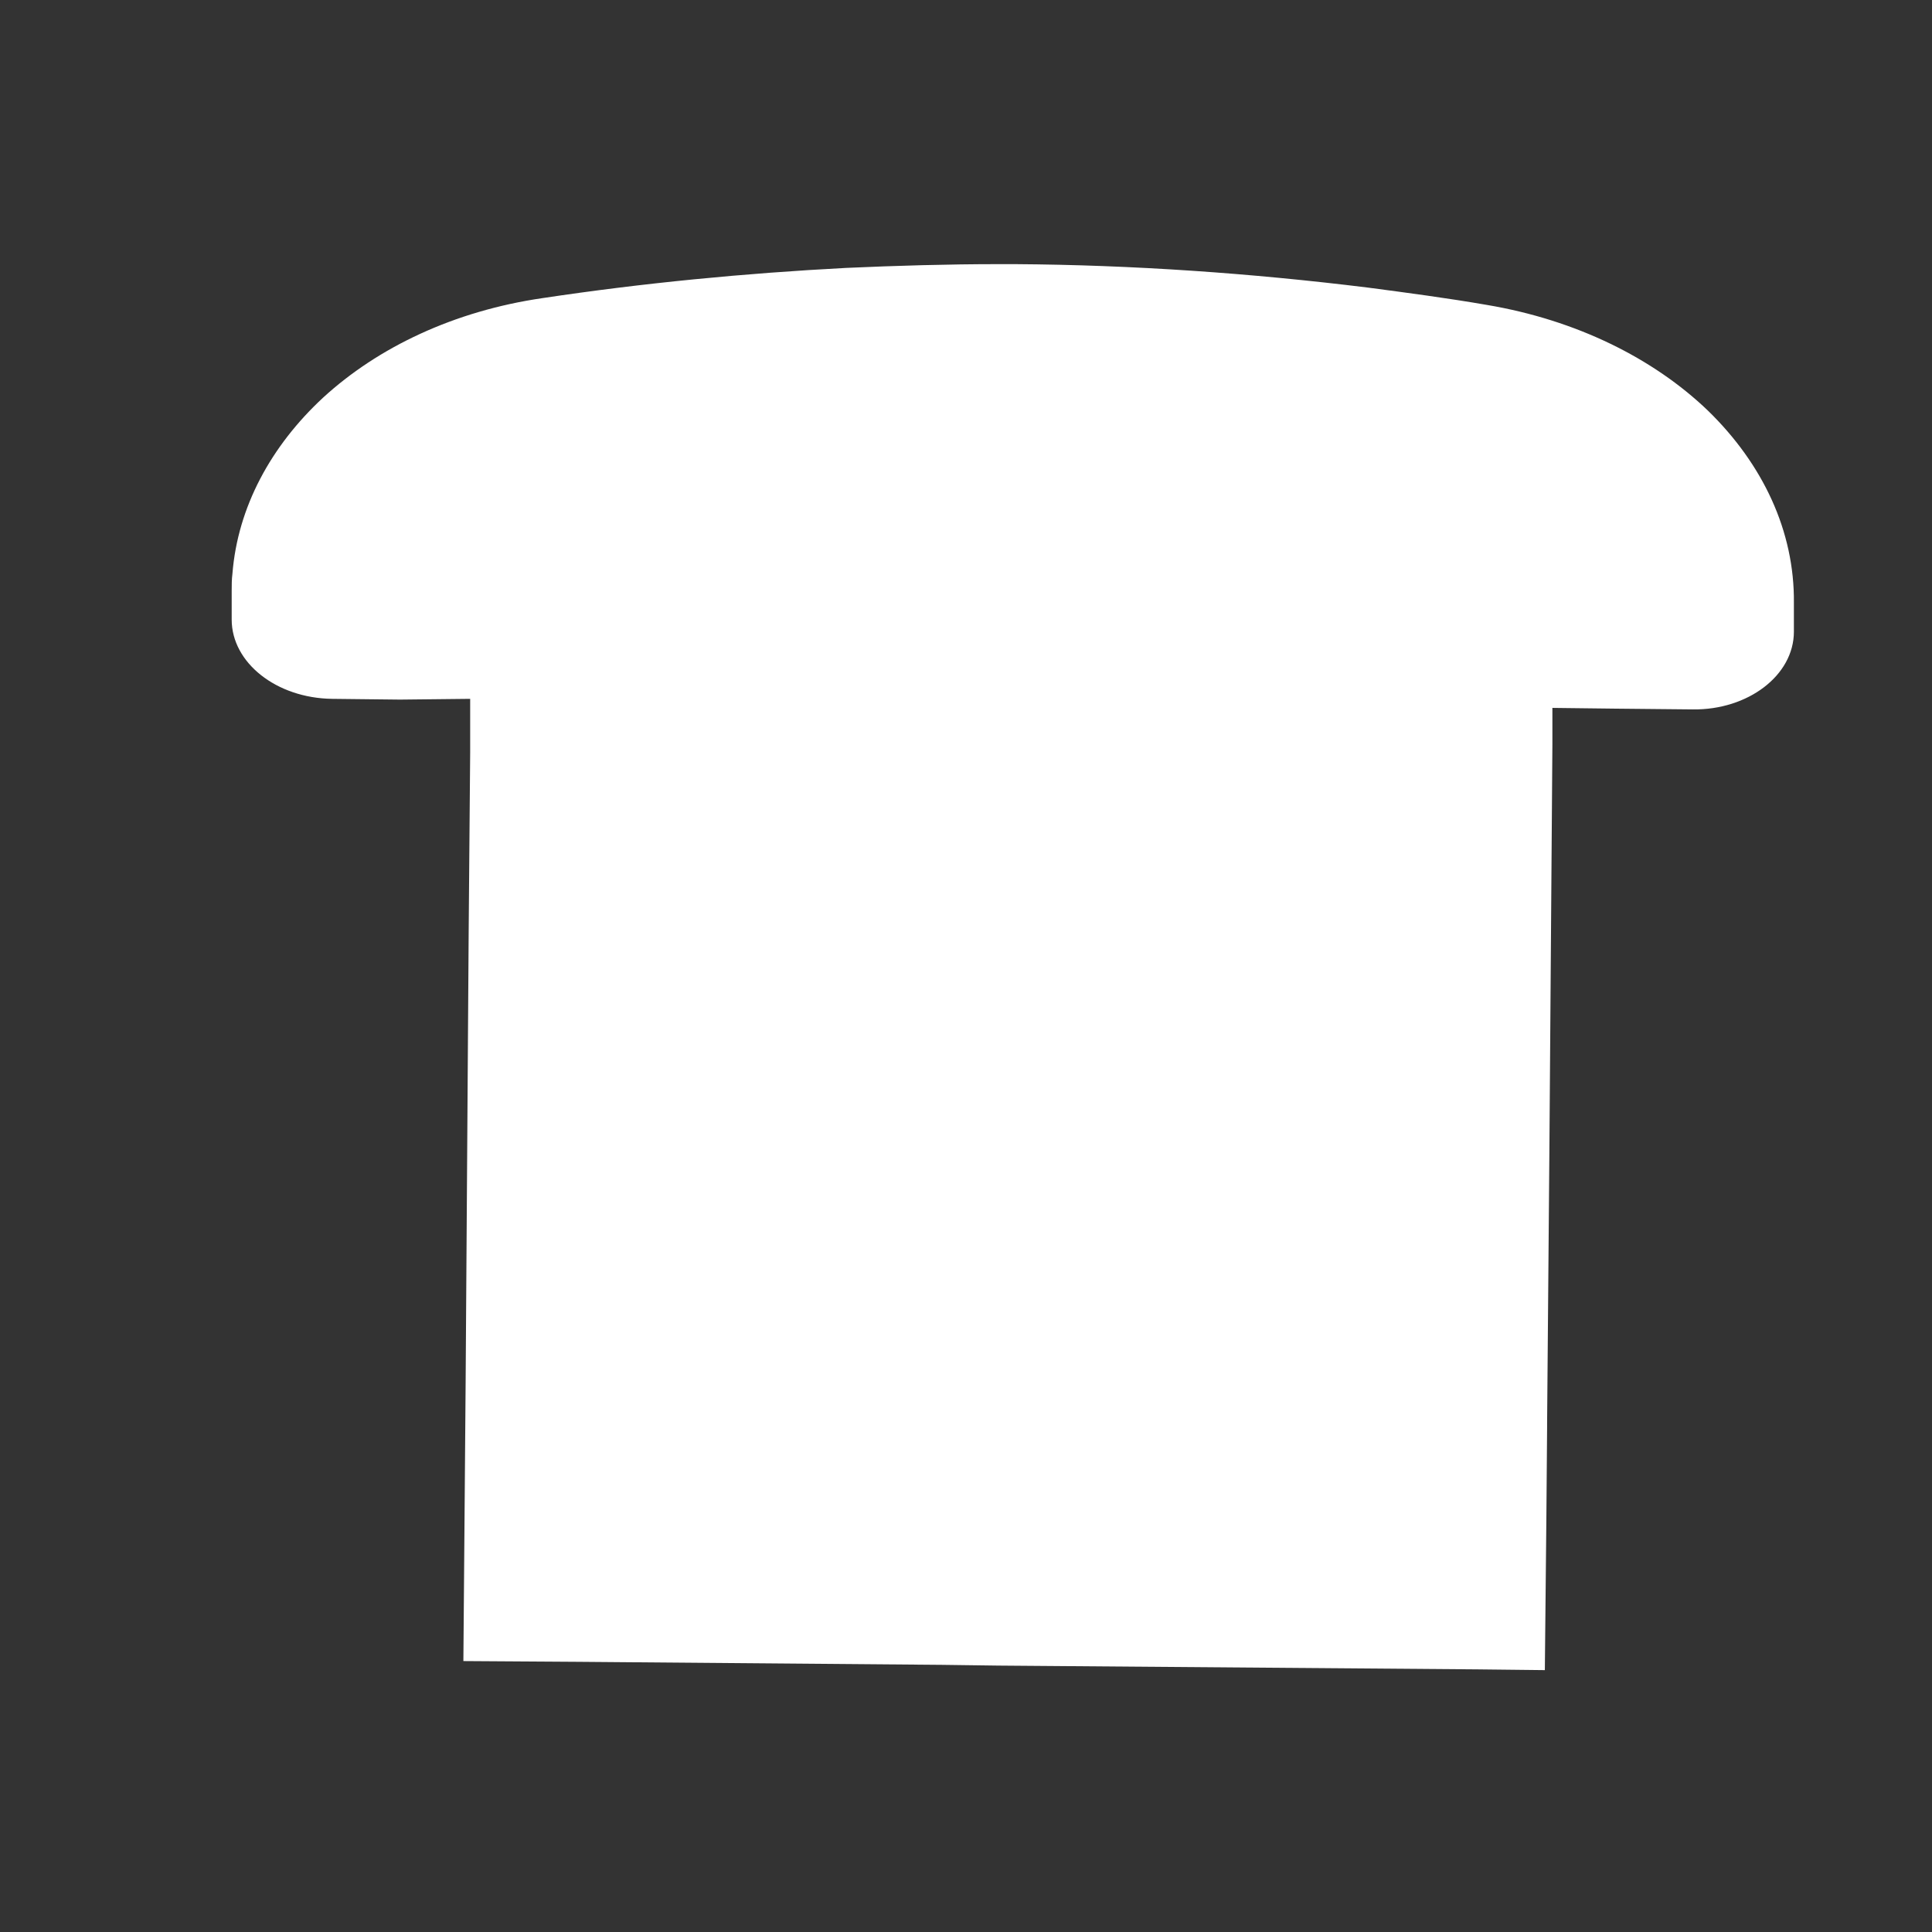 <?xml version="1.0" encoding="utf-8"?>
<!-- Generator: Adobe Illustrator 22.1.0, SVG Export Plug-In . SVG Version: 6.00 Build 0)  -->
<svg version="1.1" id="Layer_1" xmlns="http://www.w3.org/2000/svg" xmlns:xlink="http://www.w3.org/1999/xlink" x="0px" y="0px"
	 viewBox="0 0 256 256" style="enable-background:new 0 0 256 256;" xml:space="preserve">
<rect x="0" y="0" width="256" height="256" fill="#333333" stroke="none"/>
<g>
	<g>
		<path style="fill:#FFFFFF;" d="M237.7,79.9l0,3.8c0,5.8-6.1,10.4-13.4,10.3l-10.2-0.1l-8.4-0.1l0,4.9l-0.4,54l-0.3,35.8v0.6
			l-0.1,12.3v0l-0.2,19.9l-8.9-0.1l-63.5-0.5l-7.5-0.1l-48.1-0.4l-15.3-0.1l0.2-24.6l0.1-12.5l0.4-59.3l0.2-24v0l0-7.1L53,92.7
			l-9-0.1c-7.4-0.1-13.3-4.8-13.3-10.5l0-3.8c0-0.8,0-1.5,0.1-2.3c0.7-8.8,5.1-16.9,12-23.3c7.3-6.7,17.4-11.5,29.1-13.2
			c13.3-2,26.8-3.3,40.2-4c6.7-0.3,13.5-0.5,20.2-0.5c0.8,0,1.5,0,2.2,0c15.6,0.1,31.3,1.2,46.7,3.1c5.3,0.7,10.6,1.4,15.8,2.3
			c11.9,2,22.1,7.1,29.3,14C233.6,61.5,237.8,70.4,237.7,79.9z"/>
	</g>
</g>
<g style="opacity:0;">
	<path style="fill:#FFDF43;" d="M236.7,175.8L205,188.5l0.3-35.8c6.5-4.6,11.7-11.1,14.6-18.7L236.7,175.8z"/>
	<polygon style="fill:#FFDF43;" points="124.9,220.8 83.6,237.4 76.8,220.5 	"/>
	<path style="fill:#FFDF43;" d="M181.3,38.2c-15.5-1.9-31.1-3-46.7-3.1c-0.8,0-1.5,0-2.2,0l41.1-16.5L181.3,38.2z"/>
	<path style="fill:#FC3D24;" d="M62.2,123.9l-0.4,59.3l-0.1,12.5c-12.4-7.1-20.8-20.4-20.8-35.7c0-6.5,1.5-12.7,4.2-18.2
		C48.8,134.2,54.8,128,62.2,123.9z"/>
	<path style="fill:#33DD33;" d="M222.7,119.2c0,5.3-1,10.3-2.8,15c-3,7.6-8.1,14.1-14.6,18.7l0.4-54l0-4.9l8.4,0.1
		C219.5,100.9,222.7,109.6,222.7,119.2z"/>
	<path style="fill:#FC3D24;" d="M195.8,221.4c-7.5,9-18.9,14.8-31.5,14.8c-12.9,0-24.4-5.9-32-15.2L195.8,221.4z"/>
	<path style="fill:#FFDF43;" d="M62.5,92.8l0,7.1v0l-0.2,24c-7.4,4.1-13.4,10.3-17.1,17.9L20.3,80.2L30.8,76
		c-0.1,0.8-0.1,1.5-0.1,2.3l0,3.8c0,5.8,5.9,10.5,13.3,10.5l9,0.1L62.5,92.8z"/>
	<path style="fill:#33DD33;" d="M112.1,35.6c-13.5,0.6-26.9,2-40.2,4C60.2,41.3,50.1,46,42.8,52.7c4.9-17.3,20.8-29.9,39.6-29.9
		C94.1,22.8,104.6,27.7,112.1,35.6z"/>
	<g style="opacity:0.1;">
		<path d="M131.2,42.1l1.1,0c0,0,0.1,0,0.1,0c0.7,0,1.4,0,2.1,0c15.3,0.1,30.8,1.1,45.9,3c5.3,0.7,10.5,1.4,15.6,2.2
			c10.1,1.7,19.2,6,25.5,12.2c6.1,5.9,9.3,12.9,9.2,20.3l0,3.8c0,1.4-2.5,3.4-6.3,3.4l-0.1,0l-10.2-0.1l-8.3-0.1c0,0,0,0-0.1,0
			c-3.8,0-7,3.1-7,6.9l0,4.9l-0.4,54l-0.3,35.8c0,0,0,0,0,0.1v0.6l-0.1,12.3c0,0,0,0,0,0l-0.1,12.9l-1.9,0l-63.5-0.5l-7.5-0.1
			l-48.1-0.4l-8.3-0.1l0.1-17.6l0.1-12.5l0.4-59.3l0.2-24l0-7.1c0-3.9-3.1-7-6.9-7L53,85.7l-9-0.1c-2,0-3.9-0.6-5.1-1.6
			c-0.4-0.3-1.2-1-1.2-1.9l0-3.8c0-0.7,0-1.3,0.1-1.8c0.6-6.9,3.9-13.3,9.8-18.7C54,52,63,47.9,72.9,46.4c13-1.9,26.3-3.3,39.5-3.9
			C118.8,42.3,125.1,42.1,131.2,42.1 M131.2,35.1c-6.4,0-12.7,0.2-19.1,0.5c-13.5,0.6-26.9,2-40.2,4C60.2,41.3,50.1,46,42.8,52.7
			c-7,6.4-11.3,14.5-12,23.3c-0.1,0.8-0.1,1.5-0.1,2.3l0,3.8c0,5.8,5.9,10.5,13.3,10.5l9.1,0.1l9.5,0.1l0,7.1v0l-0.2,24l-0.4,59.3
			l-0.1,12.5l-0.2,24.6l15.3,0.1l48.1,0.4l7.5,0.1l63.5,0.5l8.9,0.1l0.2-19.9v0l0.1-12.3v-0.6l0.3-35.8l0.4-54l0-4.9l8.4,0.1
			l10.2,0.1c0,0,0.1,0,0.1,0c7.3,0,13.2-4.6,13.3-10.3l0-3.8c0.1-9.5-4.1-18.4-11.3-25.4c-7.2-7-17.4-12.1-29.3-14
			c-5.3-0.9-10.5-1.6-15.8-2.3c-15.5-1.9-31.1-3-46.7-3.1c-0.8,0-1.5,0-2.2,0C131.9,35.1,131.6,35.1,131.2,35.1L131.2,35.1z"/>
	</g>
</g>
</svg>
